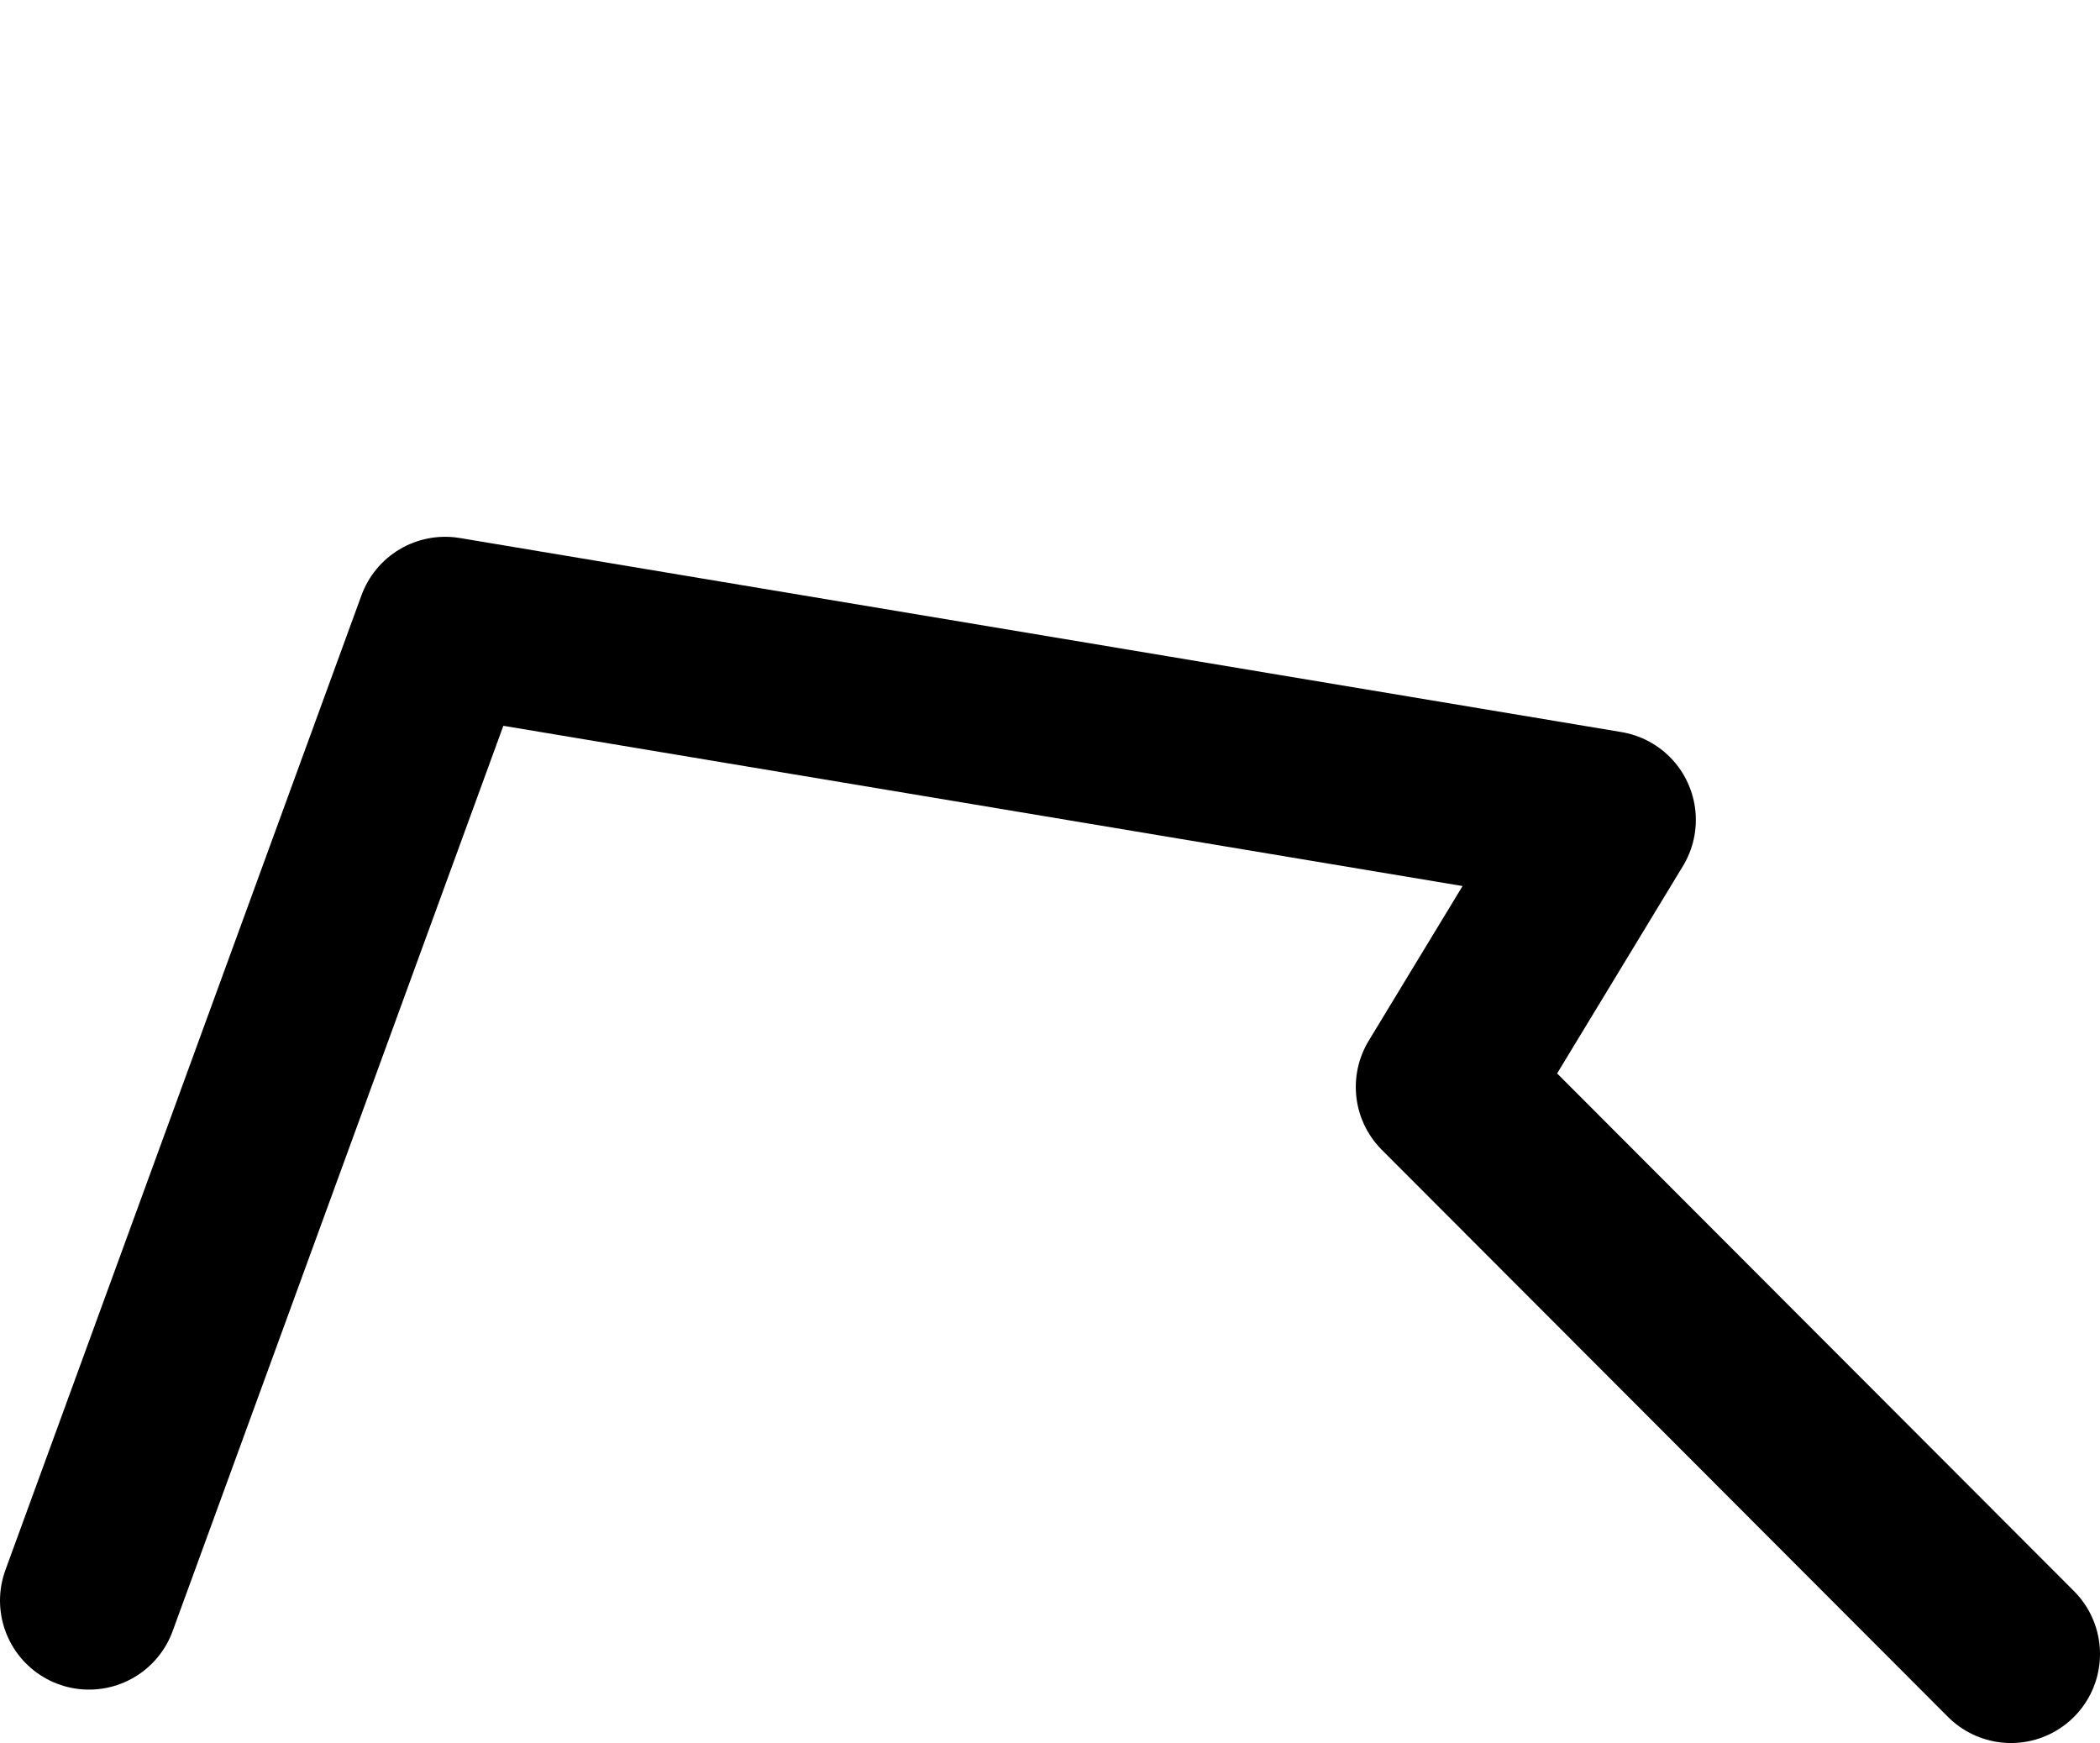 <?xml version="1.0" encoding="UTF-8" standalone="no"?>
<svg xmlns:ffdec="https://www.free-decompiler.com/flash" xmlns:xlink="http://www.w3.org/1999/xlink" ffdec:objectType="morphshape" height="97.9px" width="117.95px" xmlns="http://www.w3.org/2000/svg">
  <g transform="matrix(1.0, 0.0, 0.0, 1.0, 77.95, -65.1)">
    <path d="M-72.95 155.0 L-52.95 100.25 12.3 111.15 3.2 126.15 35.0 158.0" fill="none" stroke="#000000" stroke-linecap="round" stroke-linejoin="round" stroke-width="10.0">
      <animate attributeName="stroke" dur="2s" repeatCount="indefinite" values="#000000;#000001"/>
      <animate attributeName="stroke-width" dur="2s" repeatCount="indefinite" values="10.0;10.0"/>
      <animate attributeName="fill-opacity" dur="2s" repeatCount="indefinite" values="1.0;1.0"/>
      <animate attributeName="d" dur="2s" repeatCount="indefinite" values="M-72.95 155.0 L-52.95 100.25 12.3 111.15 3.2 126.15 35.0 158.0;M-65.4 155.5 L-45.5 92.65 4.8 70.1 6.55 107.15 34.95 158.0"/>
    </path>
  </g>
</svg>
